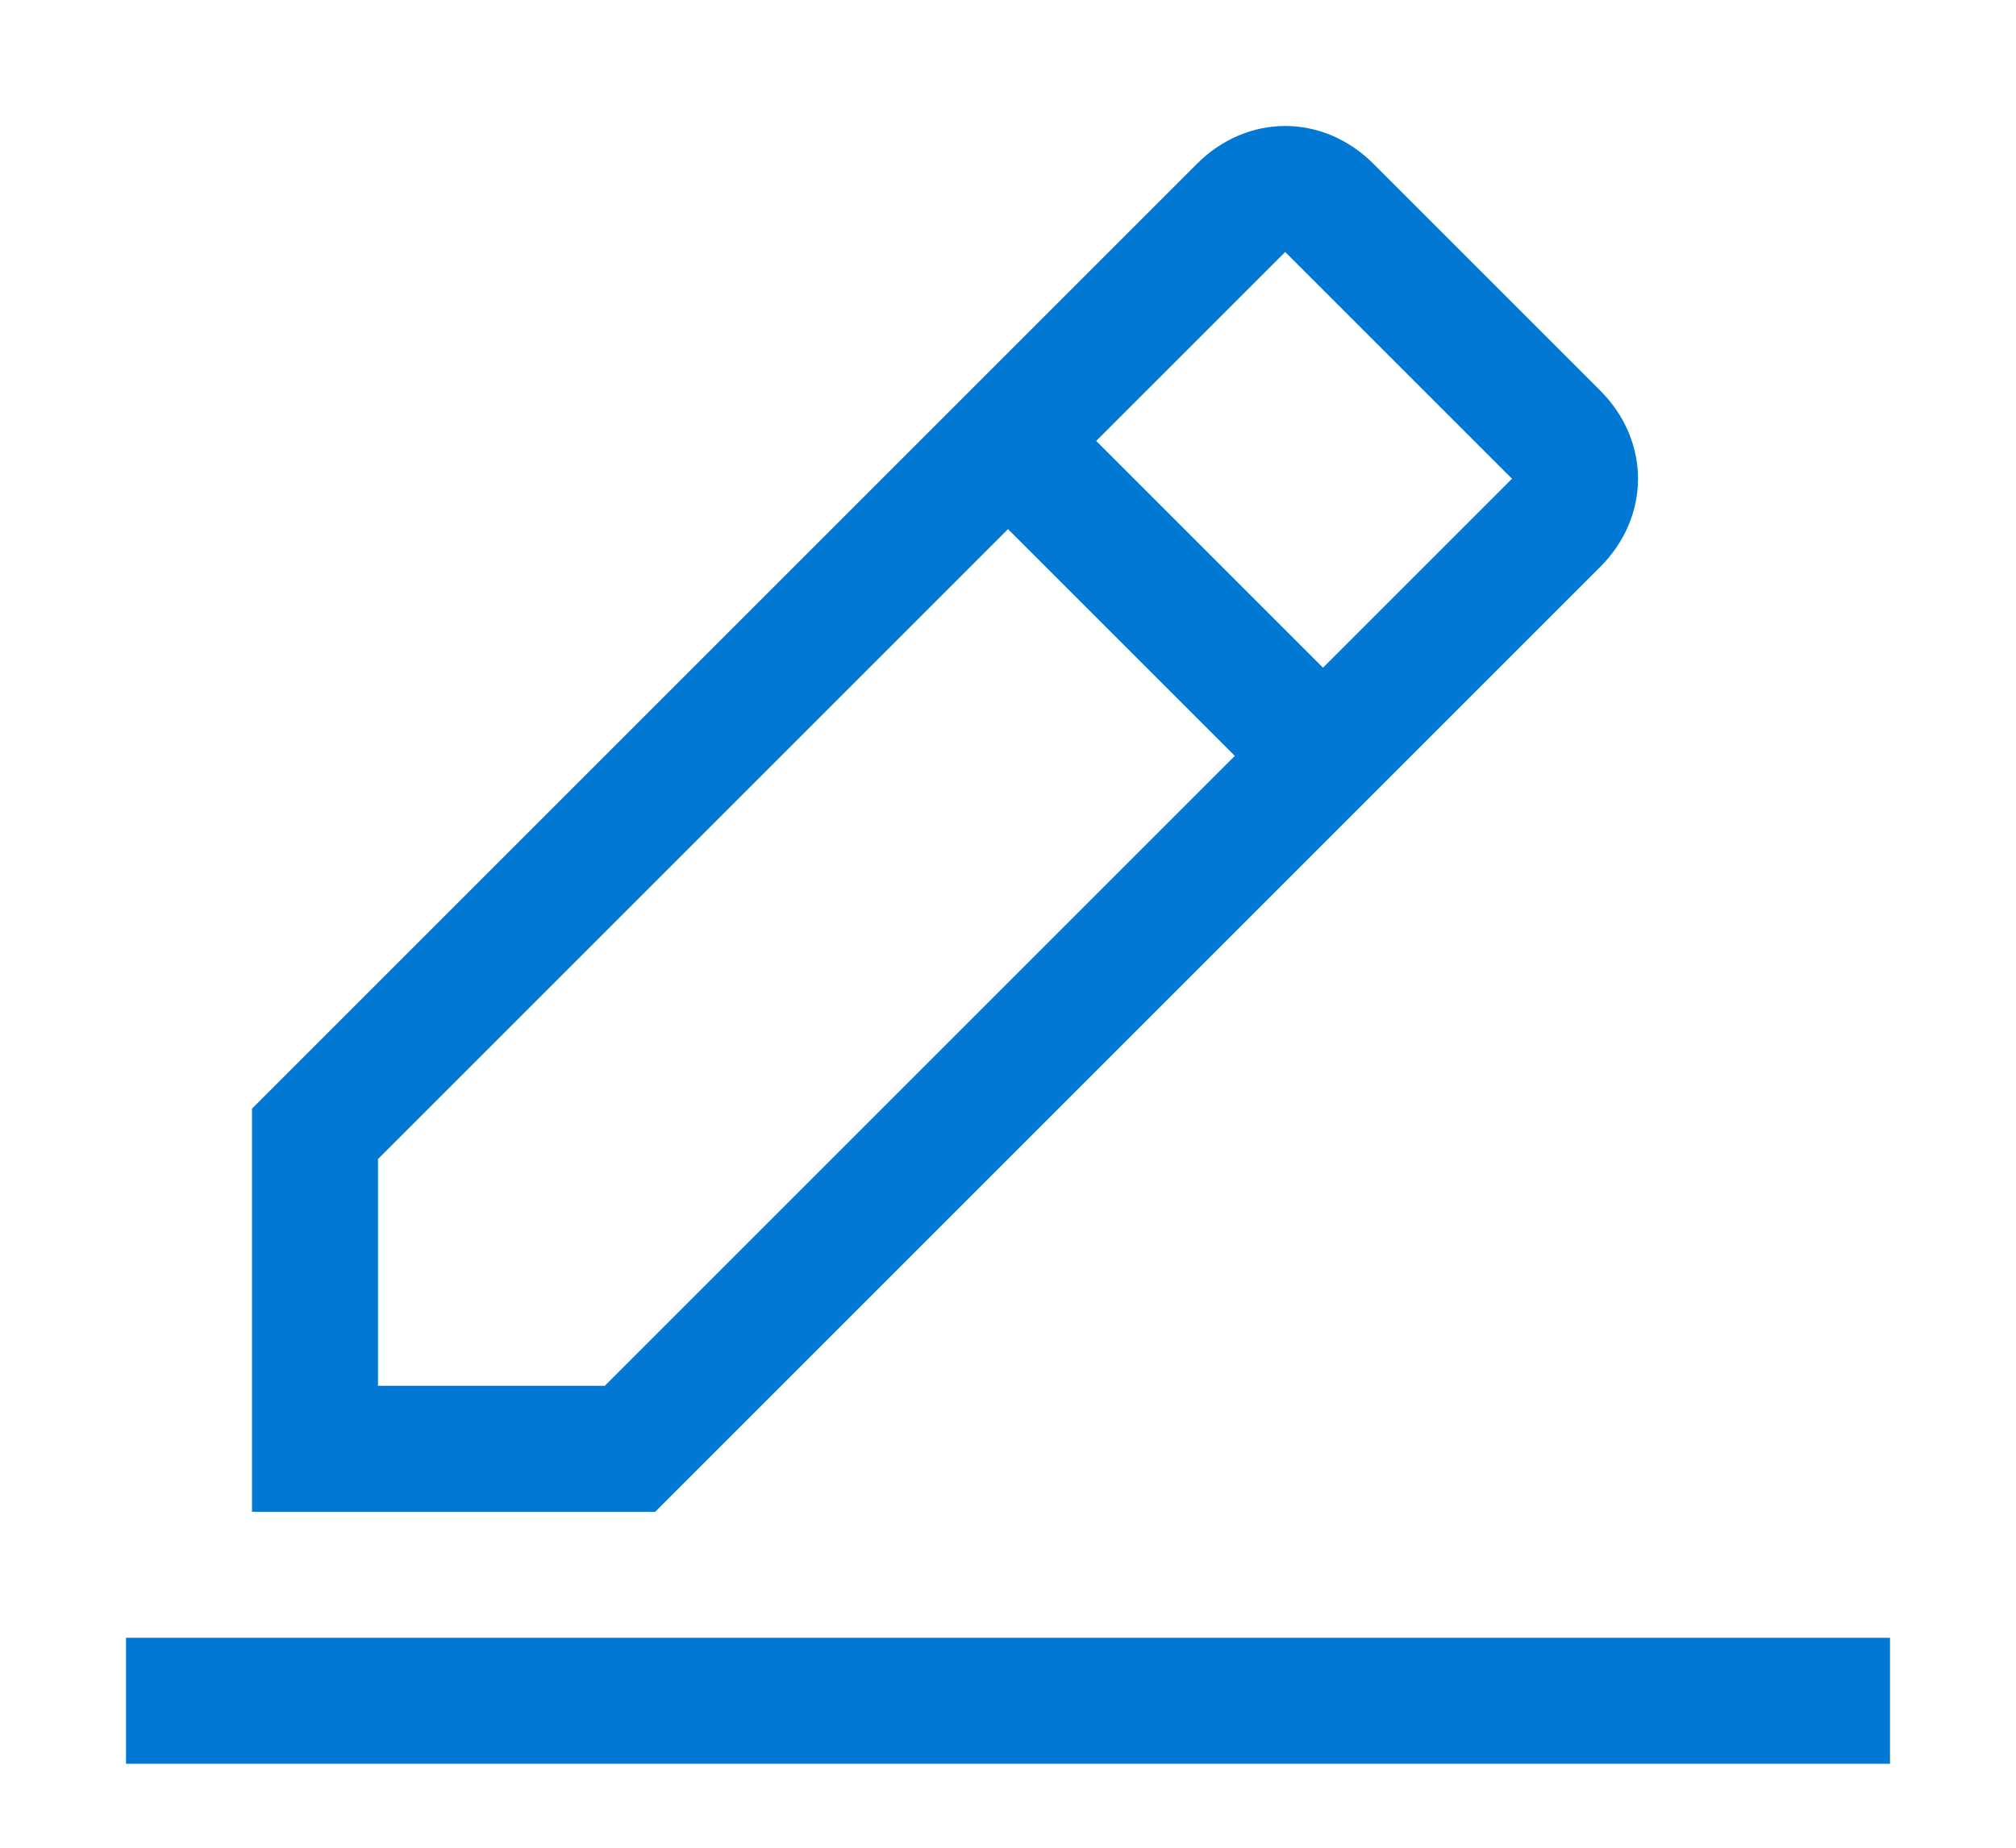 <svg width="12" height="11" viewBox="0 0 12 11" fill="none" xmlns="http://www.w3.org/2000/svg">
<path d="M0.75 9.75H11.25V10.5H0.75V9.75ZM9.525 3.375C9.825 3.075 9.825 2.625 9.525 2.325L8.175 0.975C7.875 0.675 7.425 0.675 7.125 0.975L1.5 6.6V9H3.9L9.525 3.375ZM7.65 1.5L9 2.85L7.875 3.975L6.525 2.625L7.65 1.5ZM2.25 8.25V6.9L6 3.15L7.35 4.5L3.6 8.25H2.25Z" fill="#0078D4"/>
</svg>
